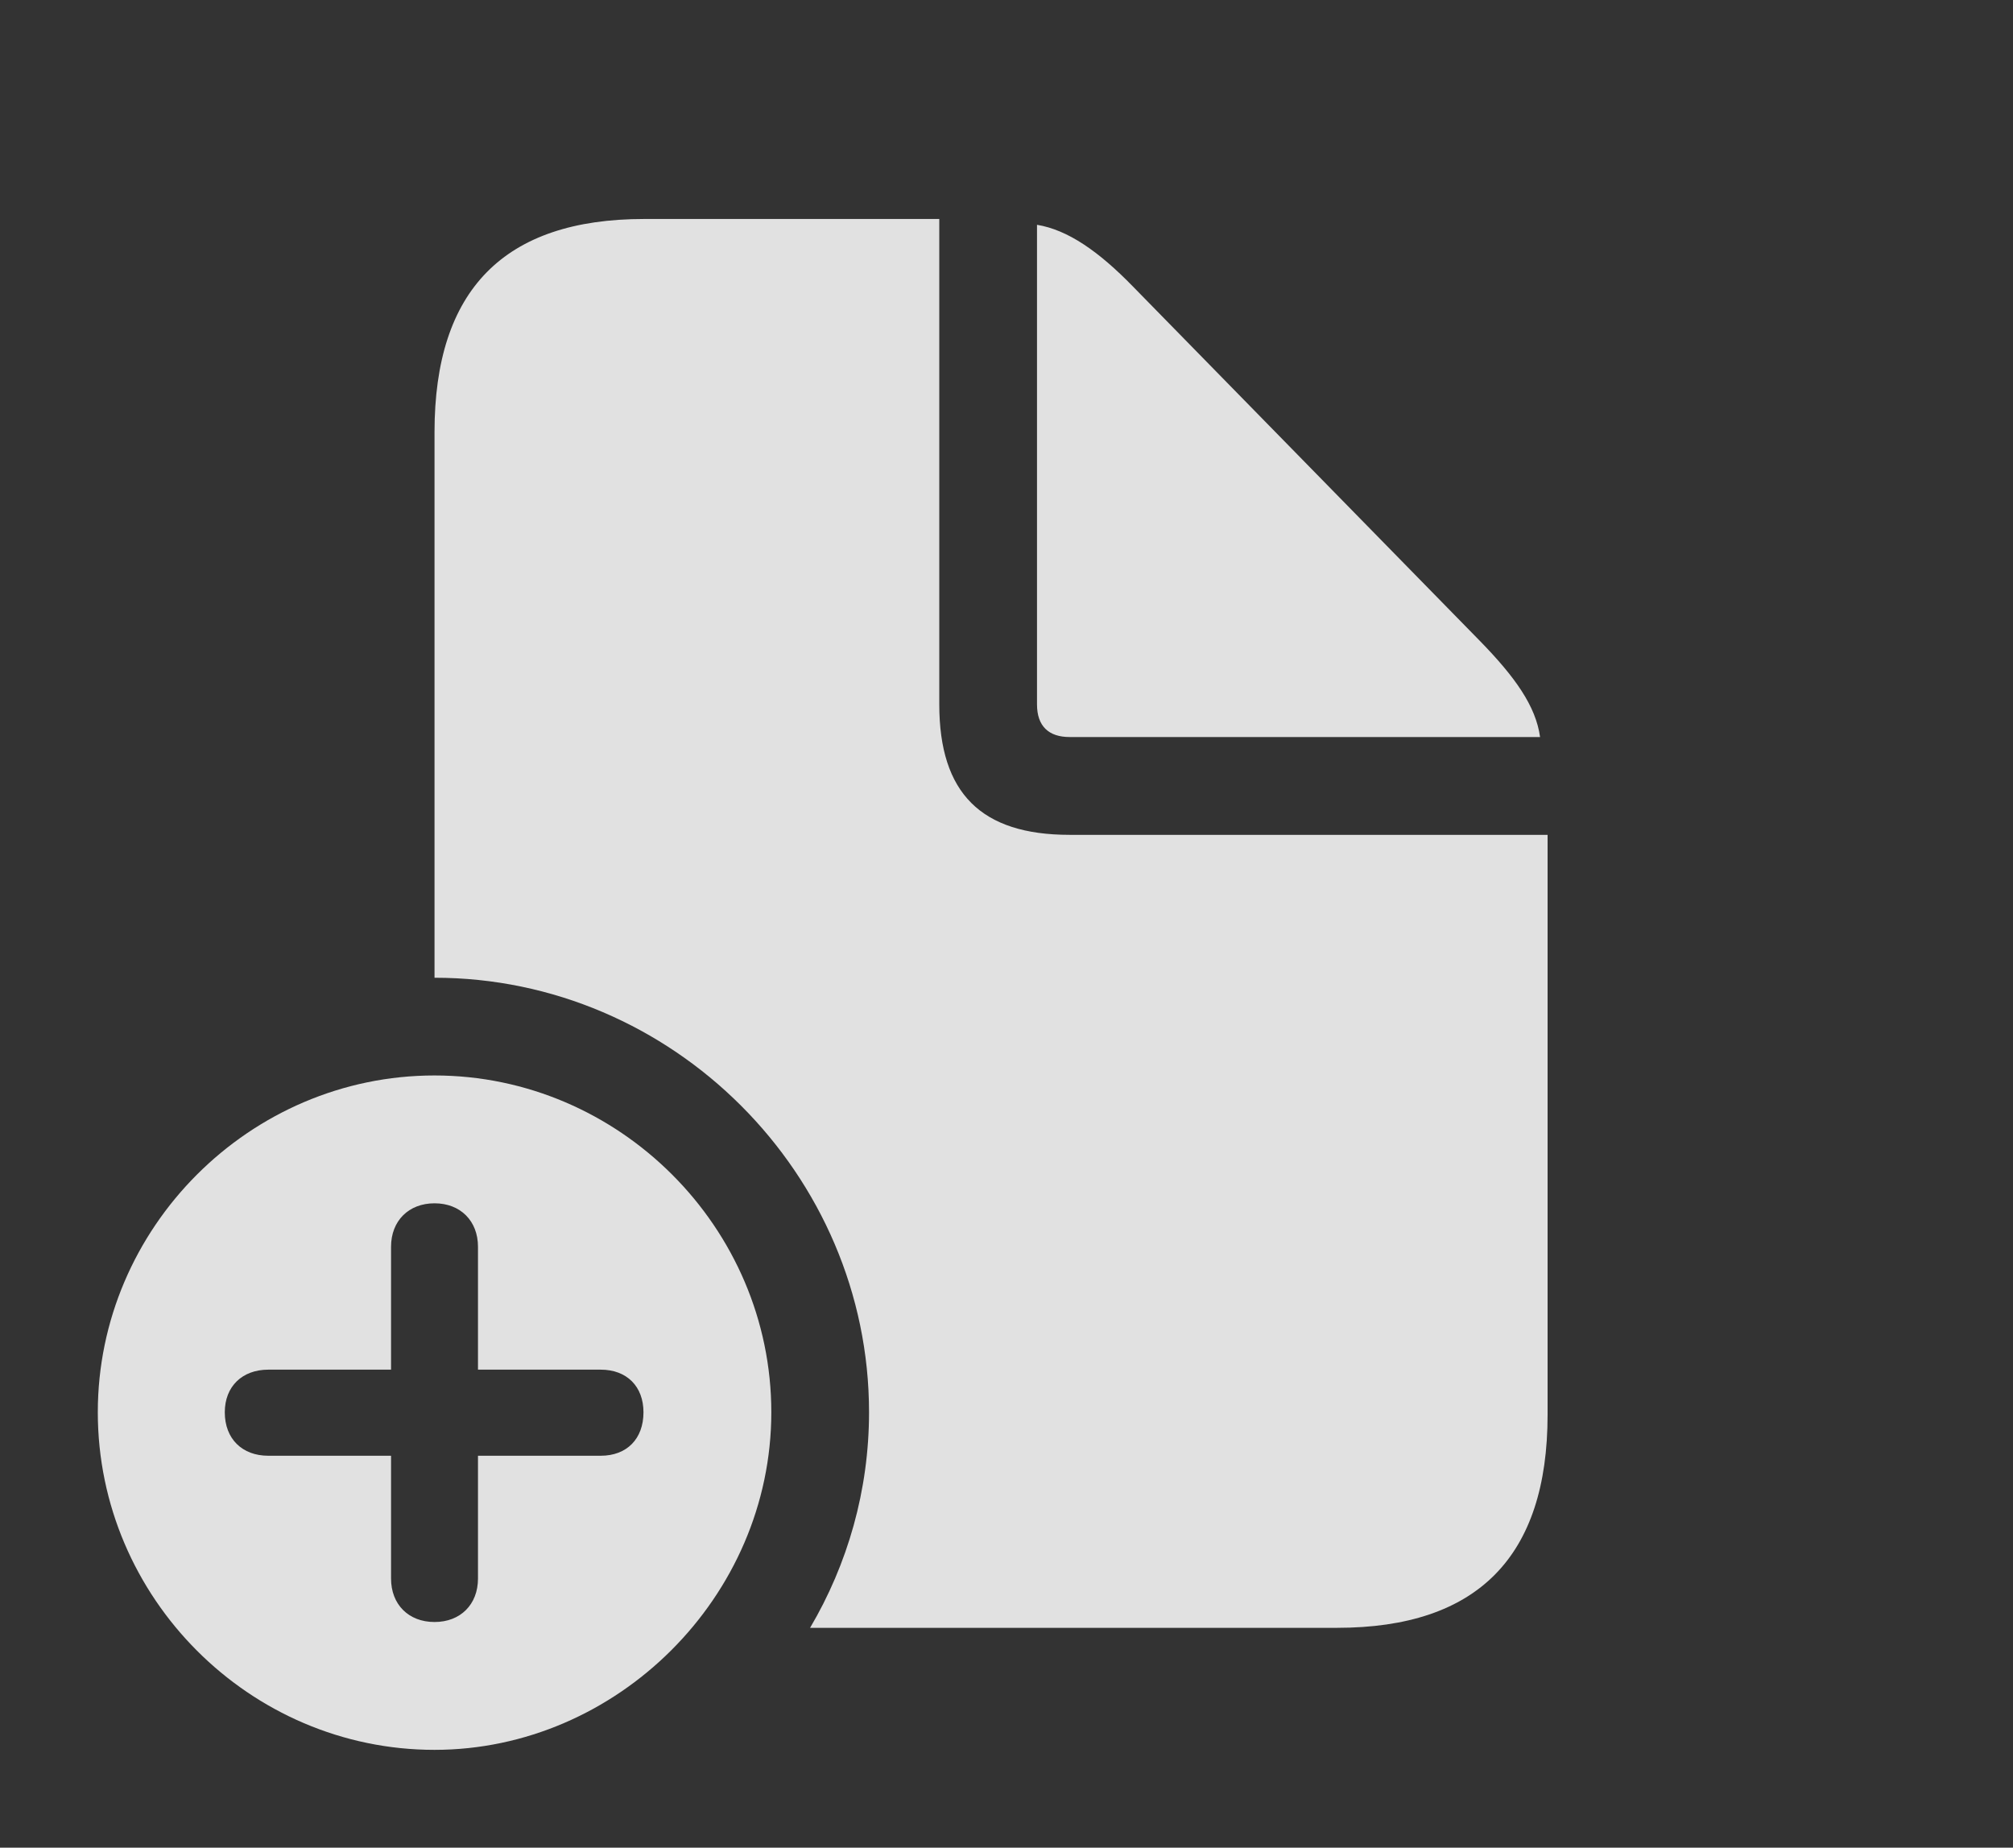 <?xml version="1.0" encoding="UTF-8"?>
<!--Generator: Apple Native CoreSVG 232.5-->
<!DOCTYPE svg
PUBLIC "-//W3C//DTD SVG 1.1//EN"
       "http://www.w3.org/Graphics/SVG/1.1/DTD/svg11.dtd">
<svg version="1.1" xmlns="http://www.w3.org/2000/svg" xmlns:xlink="http://www.w3.org/1999/xlink" width="23.525" height="21.592">
 <rect width="100%" height="100%" fill="#333333" stroke="none"/>
 <g>
  <rect height="21.592" opacity="0" width="23.525" x="0" y="0"/>
  <path d="M10.977 8.232C10.977 9.268 11.465 9.756 12.5 9.756L18.086 9.756L18.086 16.533C18.086 18.193 17.266 19.023 15.625 19.023L9.467 19.023C9.906 18.279 10.156 17.416 10.156 16.504C10.156 13.721 7.861 11.426 5.078 11.426L5.078 5.049C5.078 3.389 5.889 2.559 7.529 2.559L10.977 2.559ZM13.242 3.35L17.295 7.49C17.705 7.91 17.949 8.252 17.998 8.613L12.5 8.613C12.256 8.613 12.119 8.486 12.119 8.232L12.119 2.627C12.48 2.686 12.842 2.939 13.242 3.35Z" fill="#ffffff" fill-opacity="0.85"/>
  <path d="M9.014 16.504C9.014 18.662 7.207 20.449 5.078 20.449C2.92 20.449 1.143 18.672 1.143 16.504C1.143 14.346 2.92 12.568 5.078 12.568C7.236 12.568 9.014 14.346 9.014 16.504ZM4.57 14.57L4.57 16.006L3.135 16.006C2.832 16.006 2.627 16.201 2.627 16.504C2.627 16.816 2.832 17.012 3.135 17.012L4.57 17.012L4.57 18.447C4.57 18.75 4.775 18.955 5.078 18.955C5.381 18.955 5.586 18.75 5.586 18.447L5.586 17.012L7.021 17.012C7.324 17.012 7.52 16.816 7.52 16.504C7.52 16.201 7.324 16.006 7.021 16.006L5.586 16.006L5.586 14.57C5.586 14.268 5.381 14.062 5.078 14.062C4.775 14.062 4.57 14.268 4.57 14.57Z" fill="#ffffff" fill-opacity="0.85"/>
 </g>
</svg>

